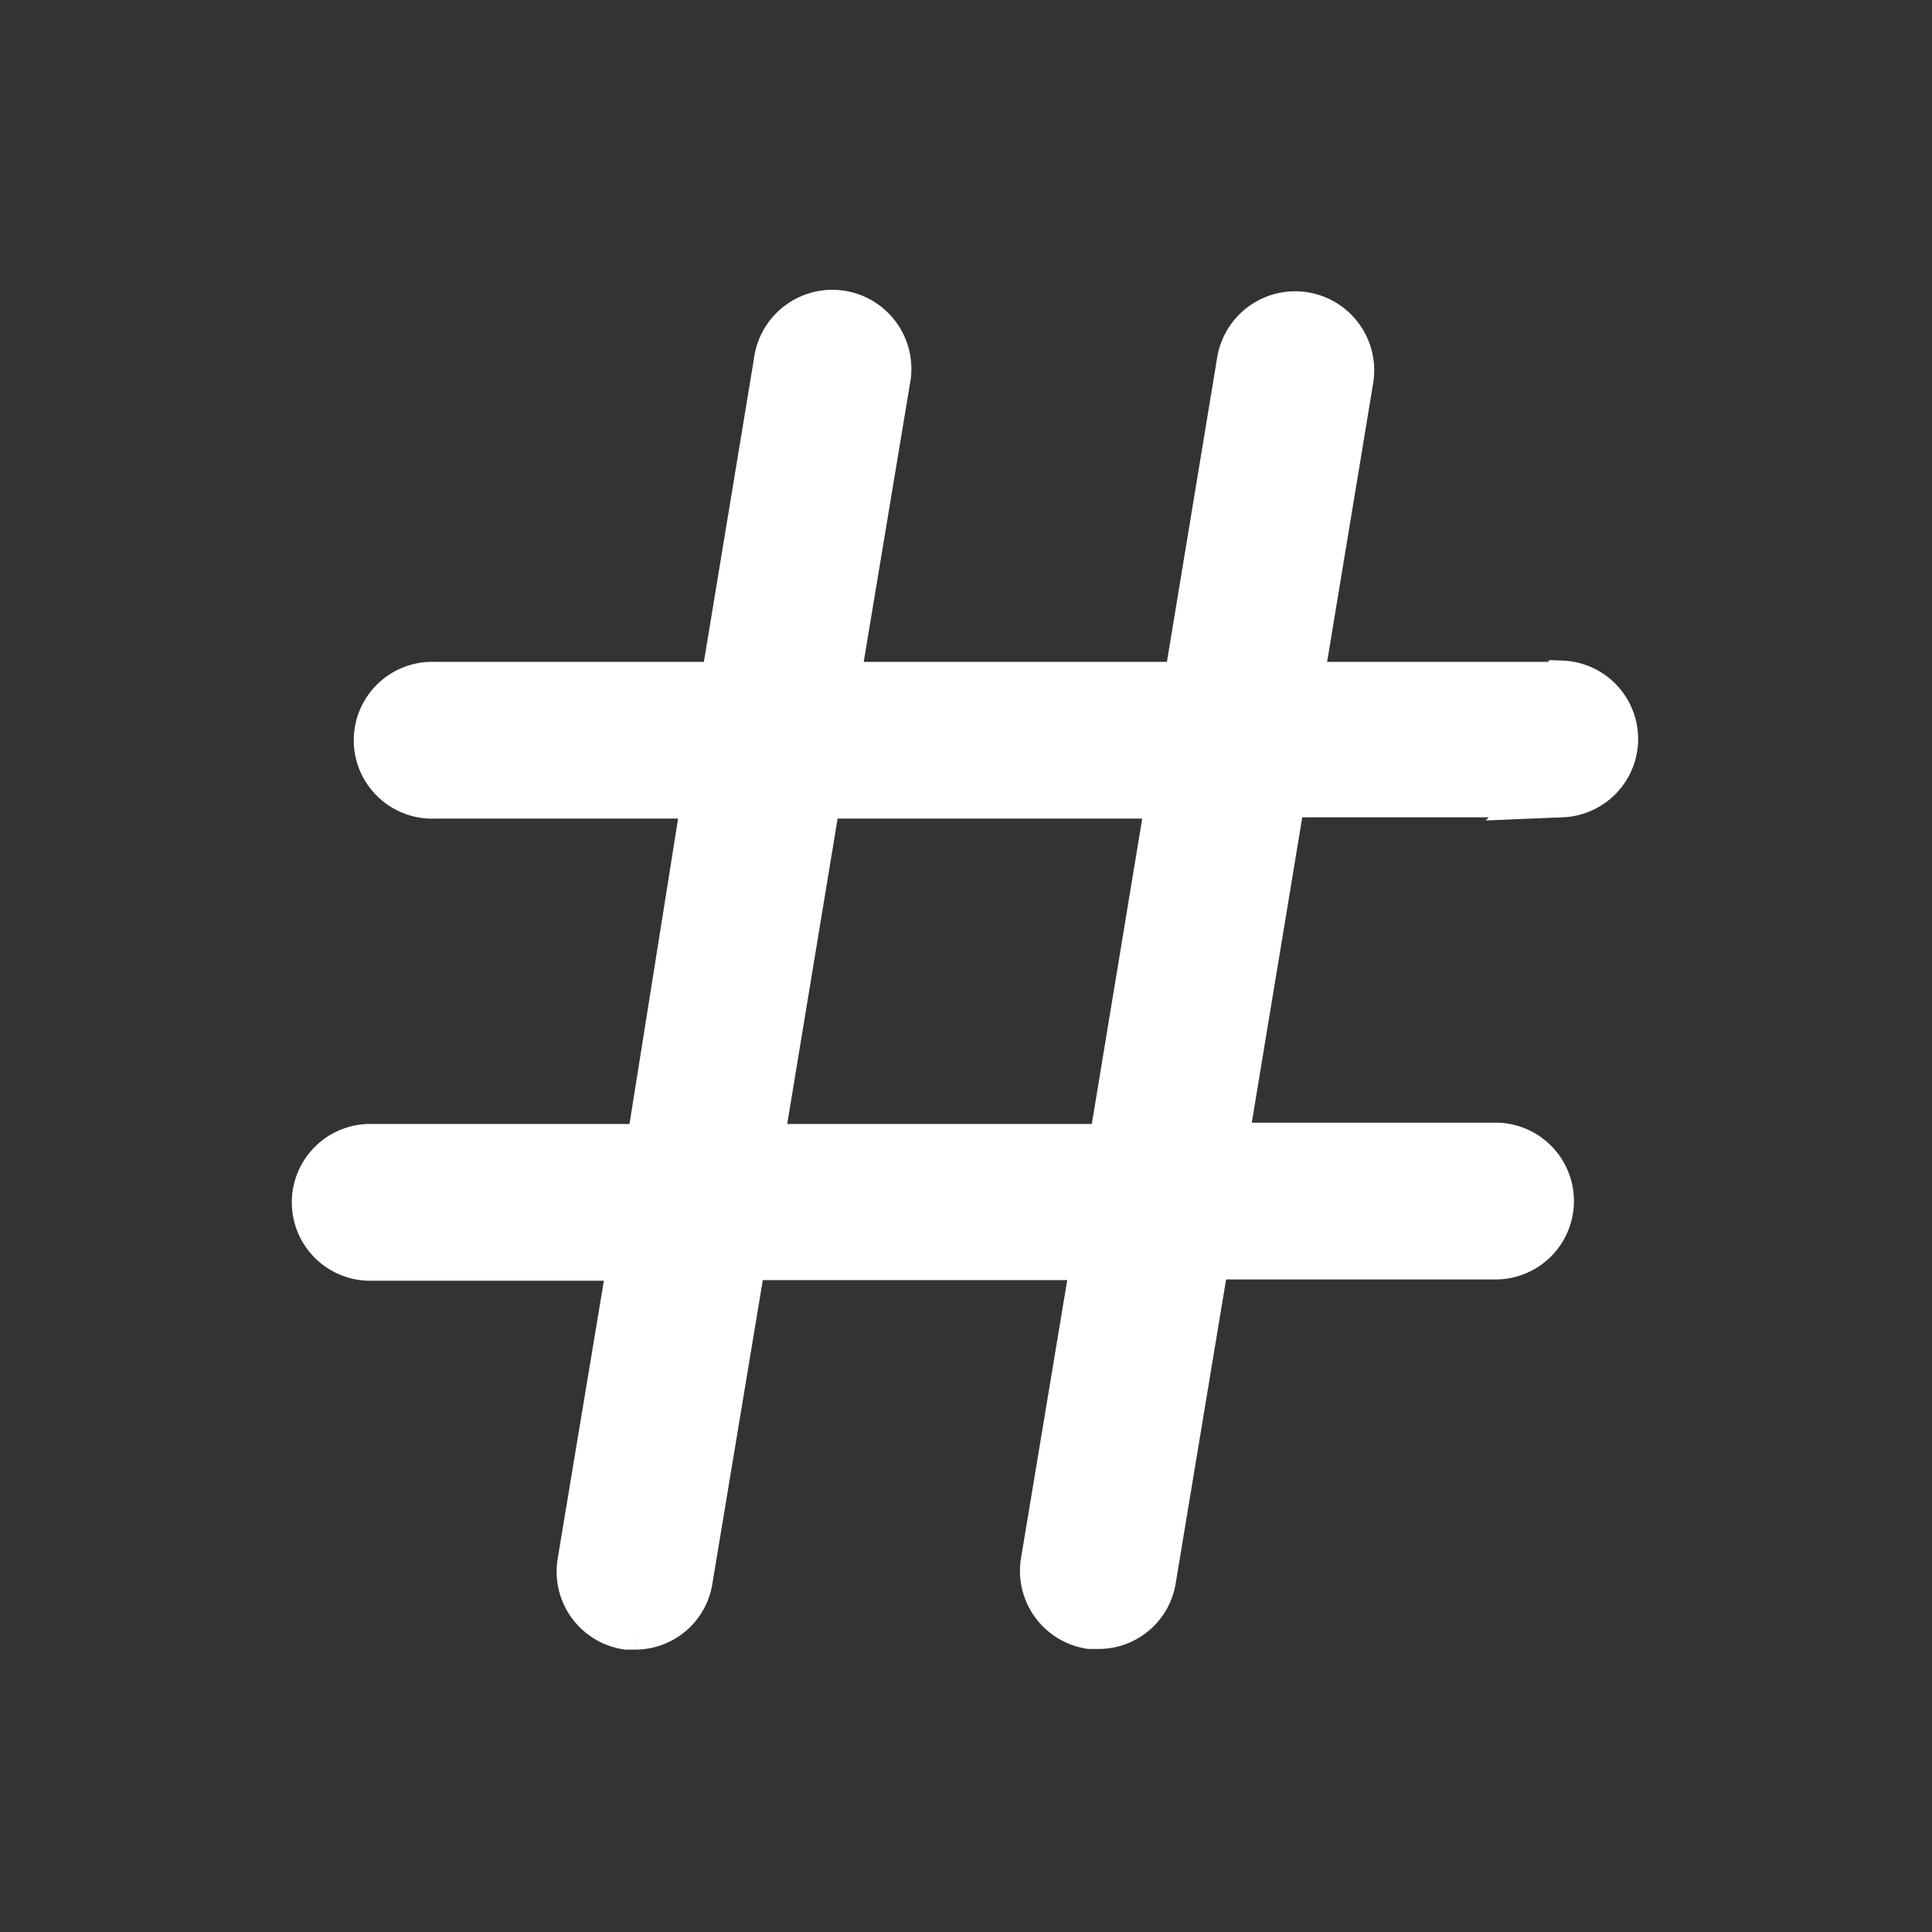 <svg xmlns="http://www.w3.org/2000/svg" width="24" height="24" viewBox="0 0 24 24">
    <rect x="0" y="0" width="24" height="24" fill="#333333" stroke="none"/>
    <g fill="none" fill-rule="evenodd">
        <path d="M0 0h24v24H0z"/>
        <path fill="#FFF" fill-rule="nonzero" stroke="#FFF" stroke-width=".75" d="M19.385 8.597h-3.341l.643-3.892a.607.607 0 1 0-1.198-.196l-.675 4.088h-4.527l.647-3.892a.607.607 0 1 0-1.197-.196l-.675 4.088H5.393a.599.599 0 1 0 0 1.197h3.47l-.723 4.543H4.599a.599.599 0 0 0 0 1.198h3.345l-.647 3.892a.603.603 0 0 0 .495.69h.1a.595.595 0 0 0 .587-.502l.679-4.088H13.7l-.647 3.892a.603.603 0 0 0 .495.69h.1a.595.595 0 0 0 .587-.502l.678-4.088h3.665a.599.599 0 1 0 0-1.198h-3.47l.751-4.543h3.541a.599.599 0 0 0 0-1.197l-.016.016zm-5.505 5.74H9.337l.75-4.543h4.544l-.75 4.543z"/>
    </g>
</svg>
